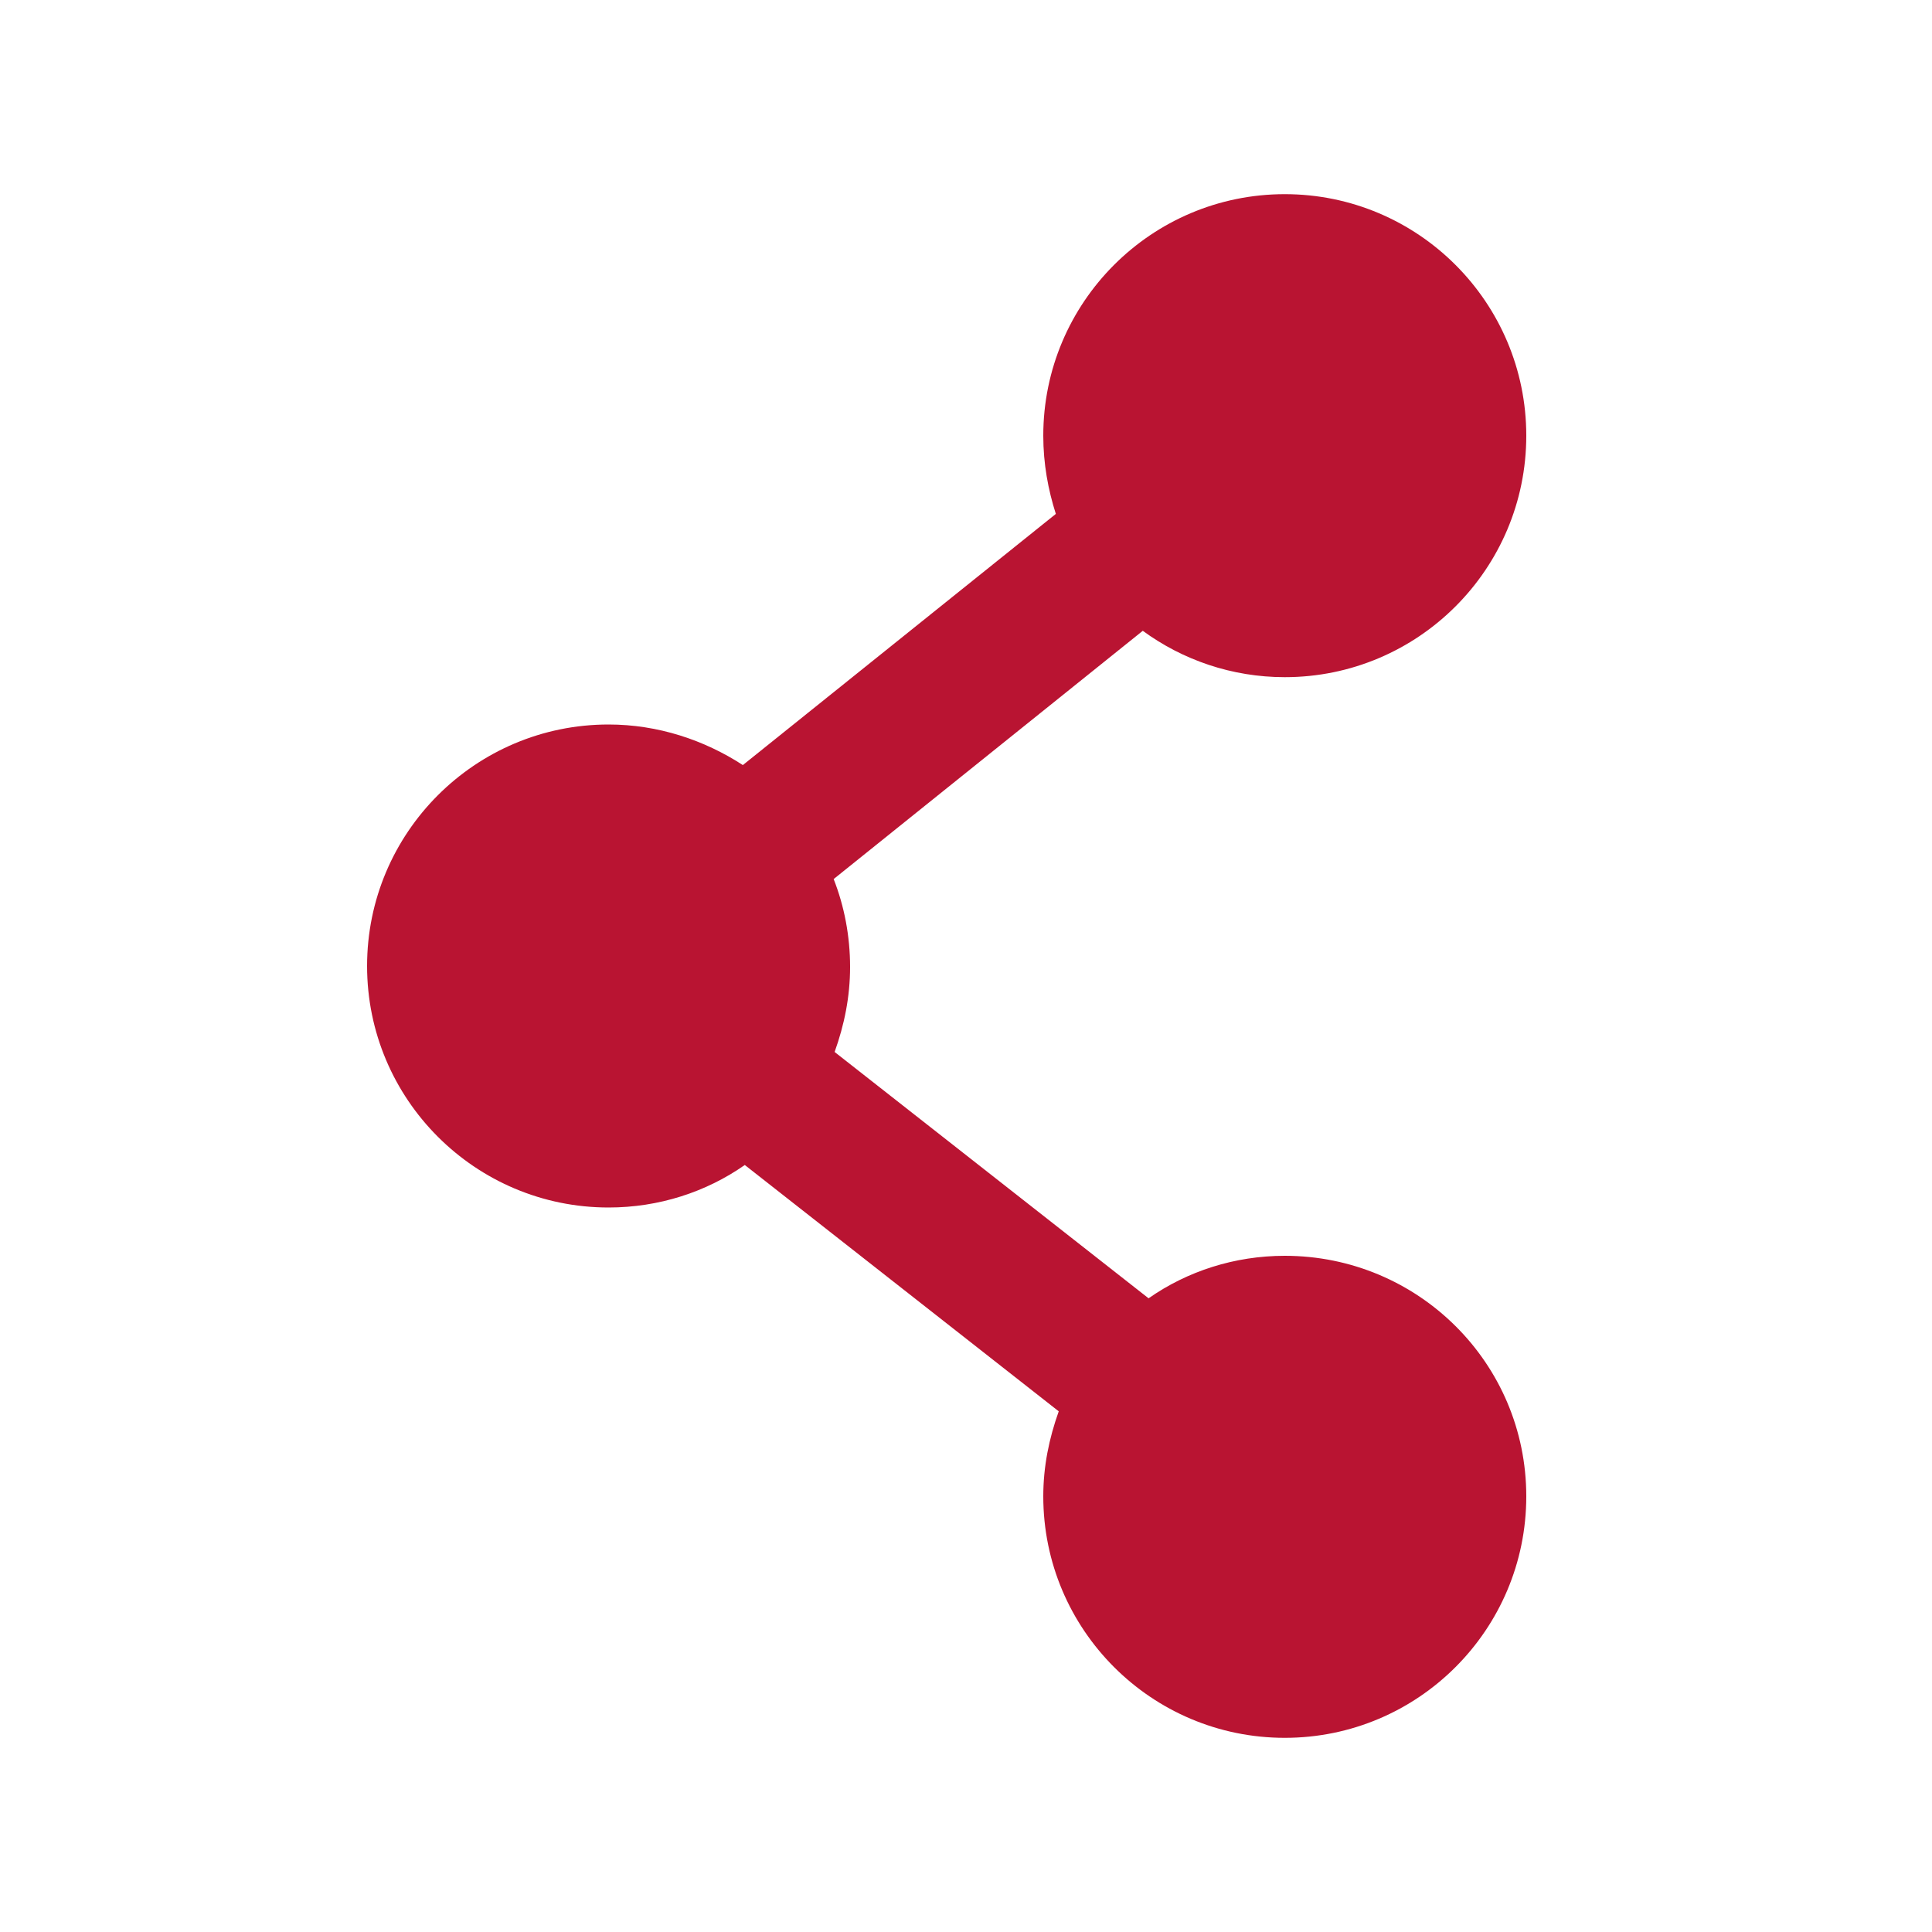 <?xml version="1.0" encoding="utf-8"?>
<!-- Generator: Adobe Illustrator 22.0.1, SVG Export Plug-In . SVG Version: 6.00 Build 0)  -->
<svg version="1.1" id="Layer_1" xmlns="http://www.w3.org/2000/svg" xmlns:xlink="http://www.w3.org/1999/xlink" x="0px" y="0px"
	 viewBox="0 0 200 200" style="enable-background:new 0 0 200 200;" xml:space="preserve">
<style type="text/css">
	.st0{fill:#B91432;}
</style>
<path class="st0" d="M133,130c-5.2,0-10.1,1.6-14.1,4.4l-32.5-25.5c1-2.8,1.6-5.7,1.6-8.8c0-3.2-0.6-6.3-1.7-9.1l32-25.7
	c4.1,3,9.2,4.8,14.7,4.8c13.8,0,25-11.2,25-25s-11.2-25-25-25c-13.8,0-25,11.2-25,25c0,2.9,0.5,5.6,1.3,8.1L76.9,79.2
	C72.9,76.6,68.1,75,63,75c-13.8,0-25,11.2-25,25s11.2,25,25,25c5.2,0,10.1-1.6,14.1-4.4l32.5,25.5c-1,2.8-1.6,5.7-1.6,8.8
	c0,13.8,11.2,25,25,25c13.8,0,25-11.2,25-25S146.8,130,133,130z"/>
</svg>
